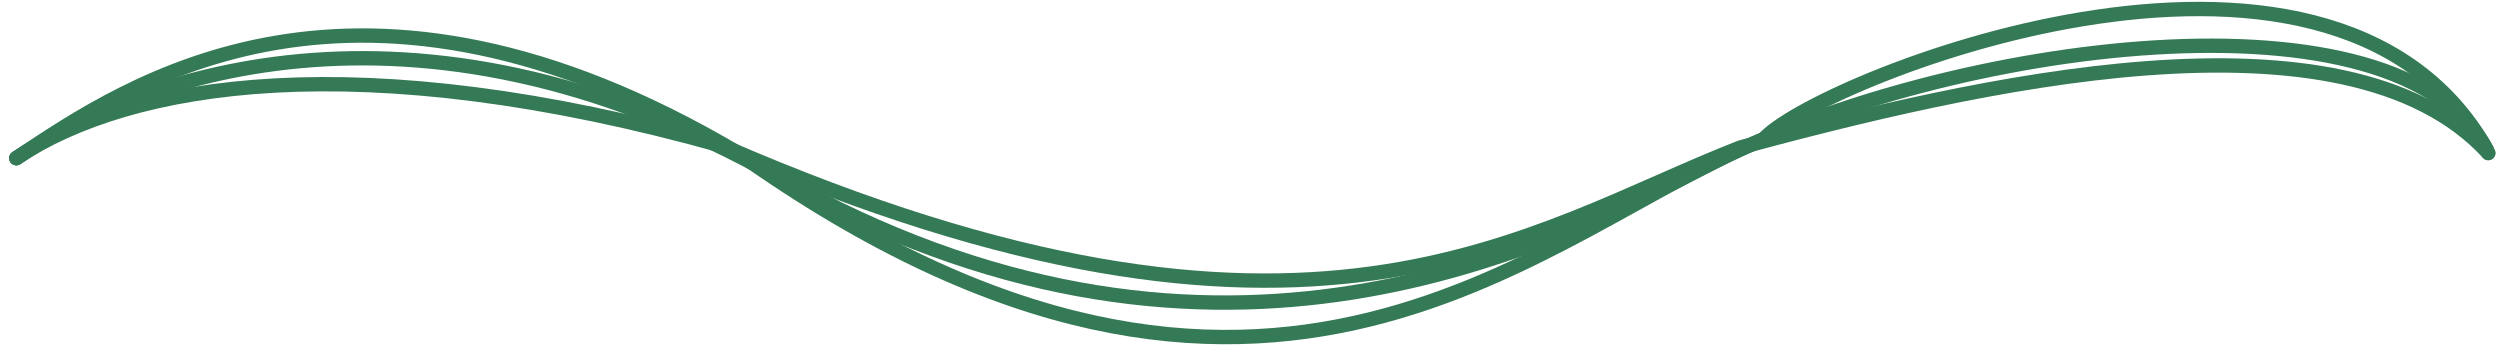 <svg width="174" height="25" viewBox="0 0 174 25" fill="none" xmlns="http://www.w3.org/2000/svg">
<path d="M1.136 11.007C8.977 5.754 28.357 -2.204 54.181 12.341C83.796 29.021 106.602 17.809 119.377 11.252C135.354 3.05 167.112 -1.54 173.182 10.651" stroke="#357A56" stroke-linecap="round"/>
<path d="M1.136 11.007C8.977 5.754 24.987 3.052 50.379 10.184C91.111 27.892 106.275 16.052 121.144 10.261C137.128 5.964 163.188 -0.265 173.182 10.651" stroke="#357A56" stroke-linecap="round"/>
<path d="M1.136 11.007C8.977 5.754 24.819 -5.04 51.345 10.638C88.356 36.972 107.852 15.521 122.721 9.731C125.828 5.901 162.05 -9.062 173.079 10.401" stroke="#357A56" stroke-linecap="round"/>
</svg>
